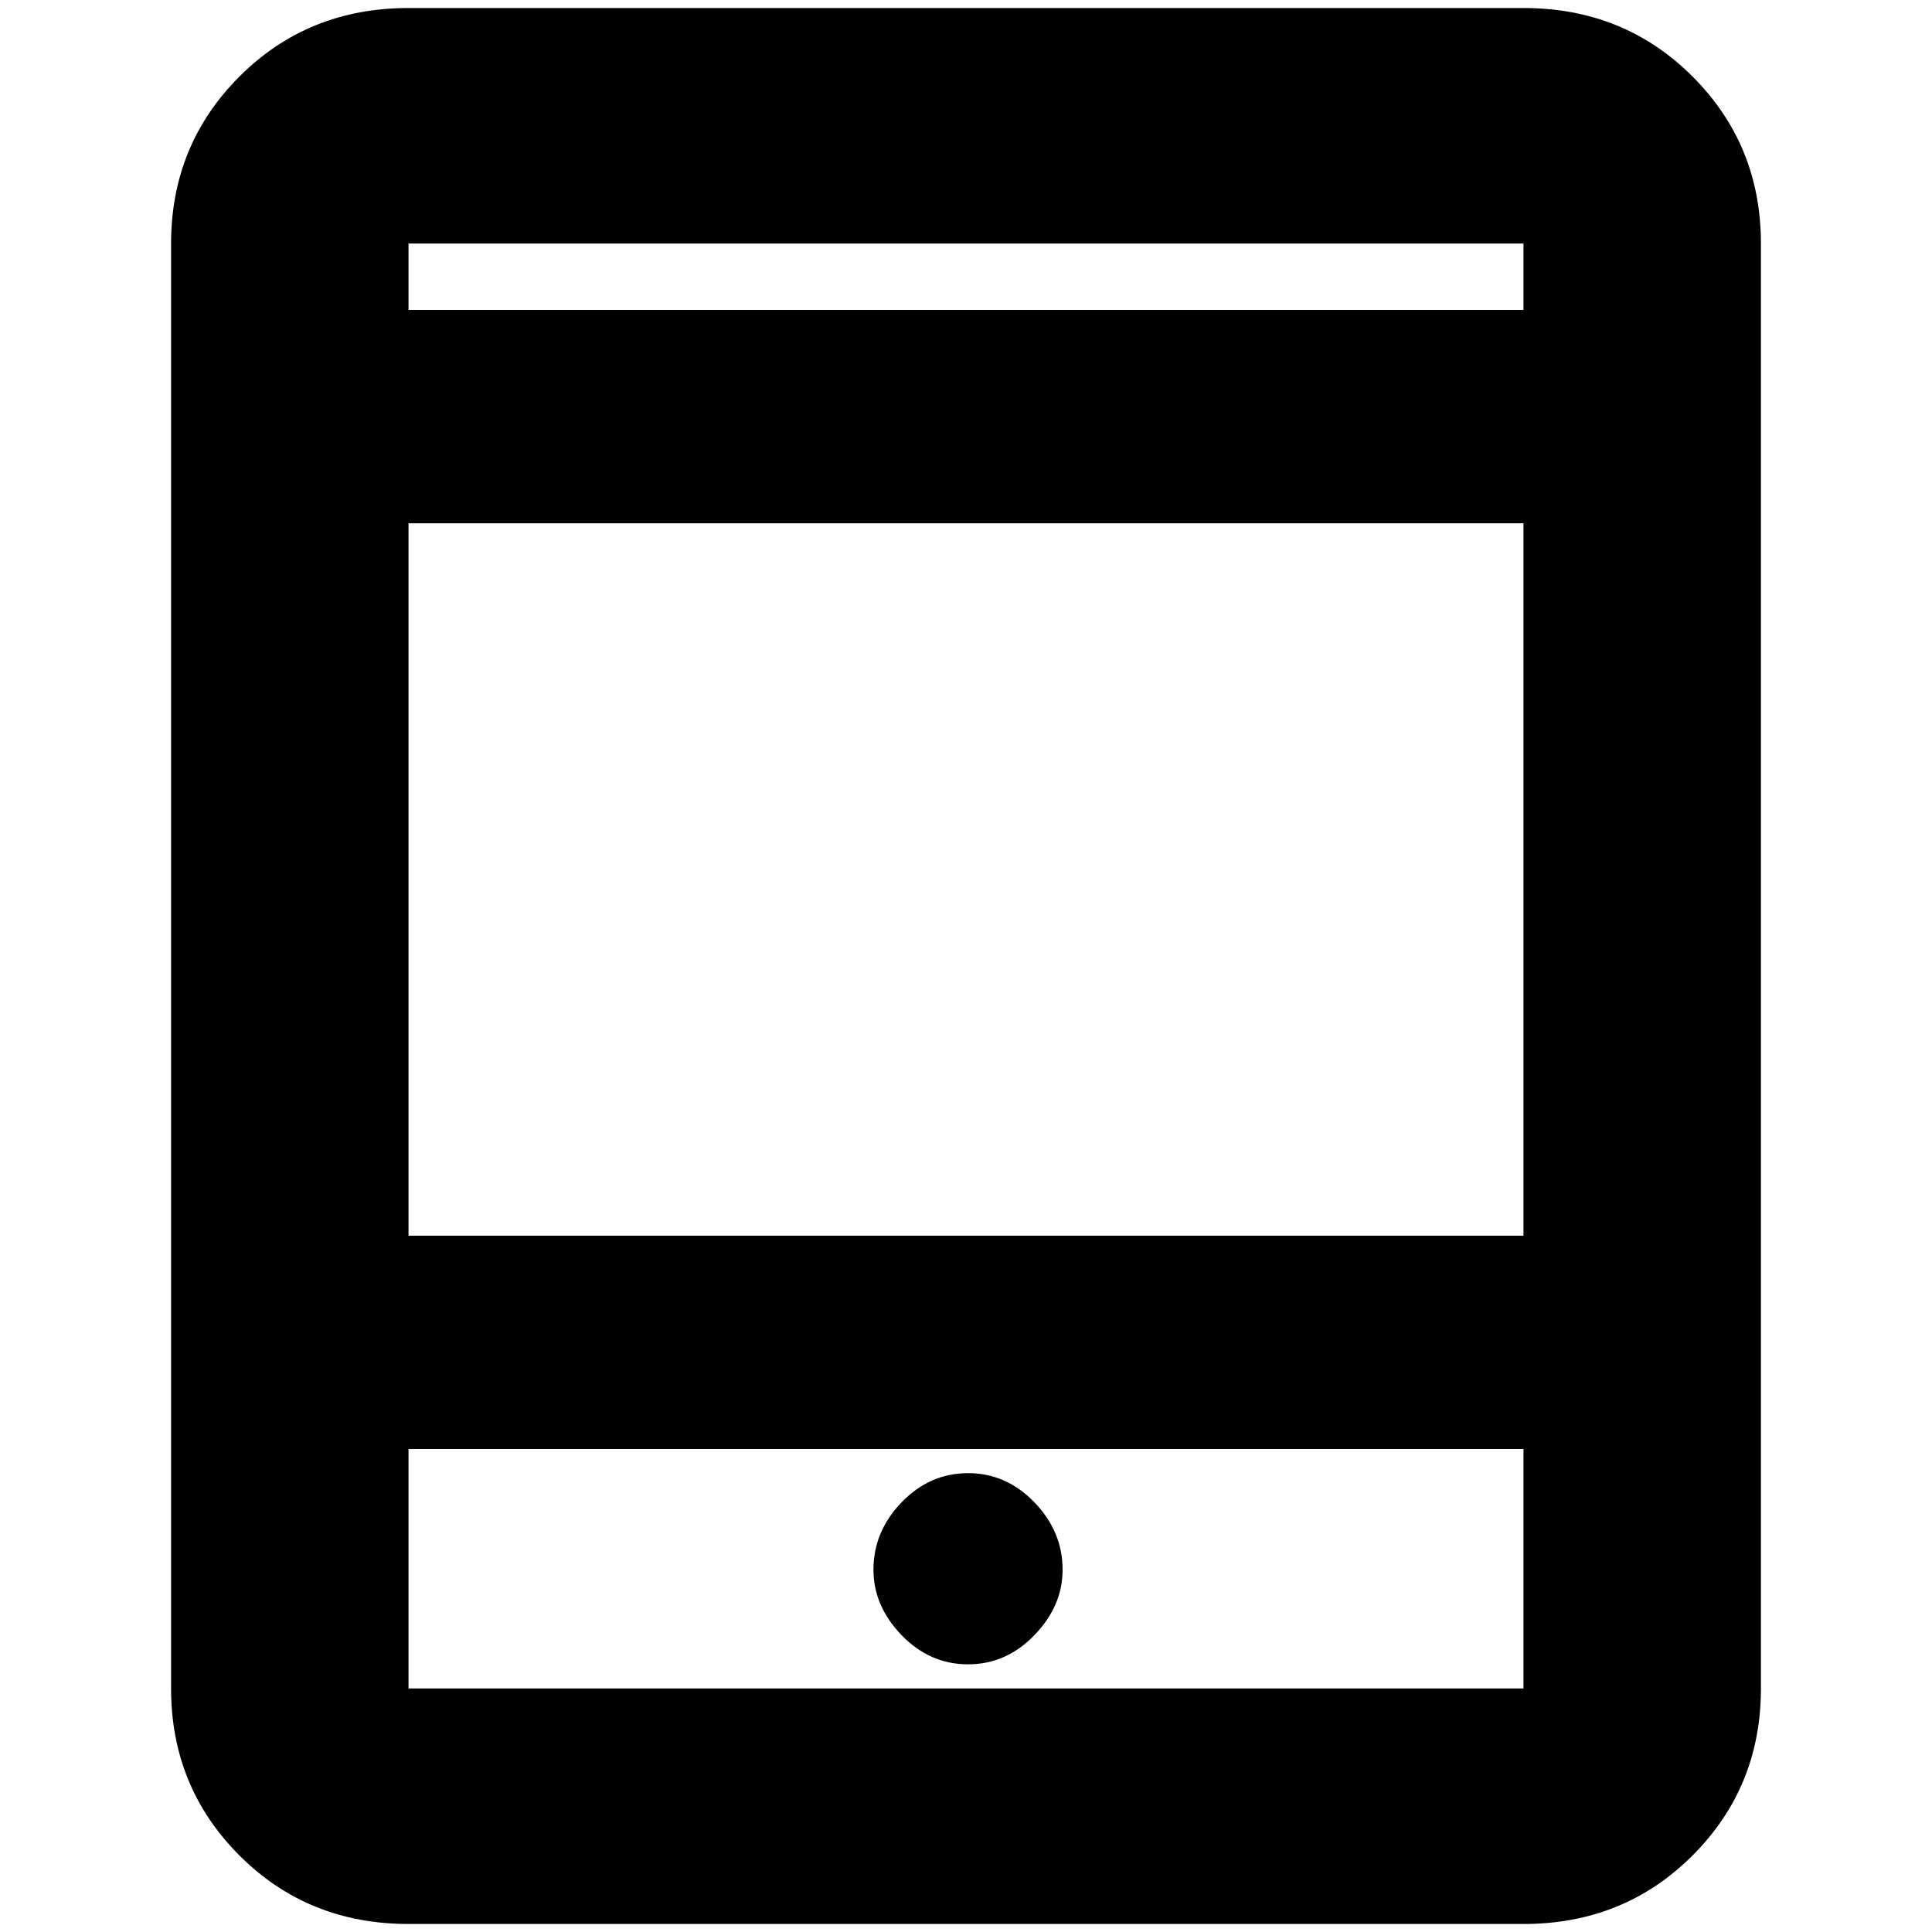 <svg xmlns="http://www.w3.org/2000/svg" height="20" width="20"><path d="M4.229 19.917Q3.188 19.917 2.479 19.208Q1.771 18.5 1.771 17.479V2.521Q1.771 1.5 2.479 0.792Q3.188 0.083 4.229 0.083H15.771Q16.812 0.083 17.521 0.792Q18.229 1.5 18.229 2.521V17.479Q18.229 18.5 17.521 19.208Q16.812 19.917 15.771 19.917ZM4.229 12.792H15.771V5.417H4.229ZM4.229 15V17.479Q4.229 17.479 4.229 17.479Q4.229 17.479 4.229 17.479H15.771Q15.771 17.479 15.771 17.479Q15.771 17.479 15.771 17.479V15ZM4.229 3.208H15.771V2.521Q15.771 2.521 15.771 2.521Q15.771 2.521 15.771 2.521H4.229Q4.229 2.521 4.229 2.521Q4.229 2.521 4.229 2.521ZM4.229 2.521Q4.229 2.521 4.229 2.521Q4.229 2.521 4.229 2.521V3.208V2.521Q4.229 2.521 4.229 2.521Q4.229 2.521 4.229 2.521ZM4.229 17.479Q4.229 17.479 4.229 17.479Q4.229 17.479 4.229 17.479V15V17.479Q4.229 17.479 4.229 17.479Q4.229 17.479 4.229 17.479ZM10.021 17.229Q10.417 17.229 10.708 16.927Q11 16.625 11 16.25Q11 15.854 10.708 15.552Q10.417 15.25 10.021 15.25Q9.625 15.25 9.333 15.552Q9.042 15.854 9.042 16.25Q9.042 16.625 9.333 16.927Q9.625 17.229 10.021 17.229Z"/></svg>